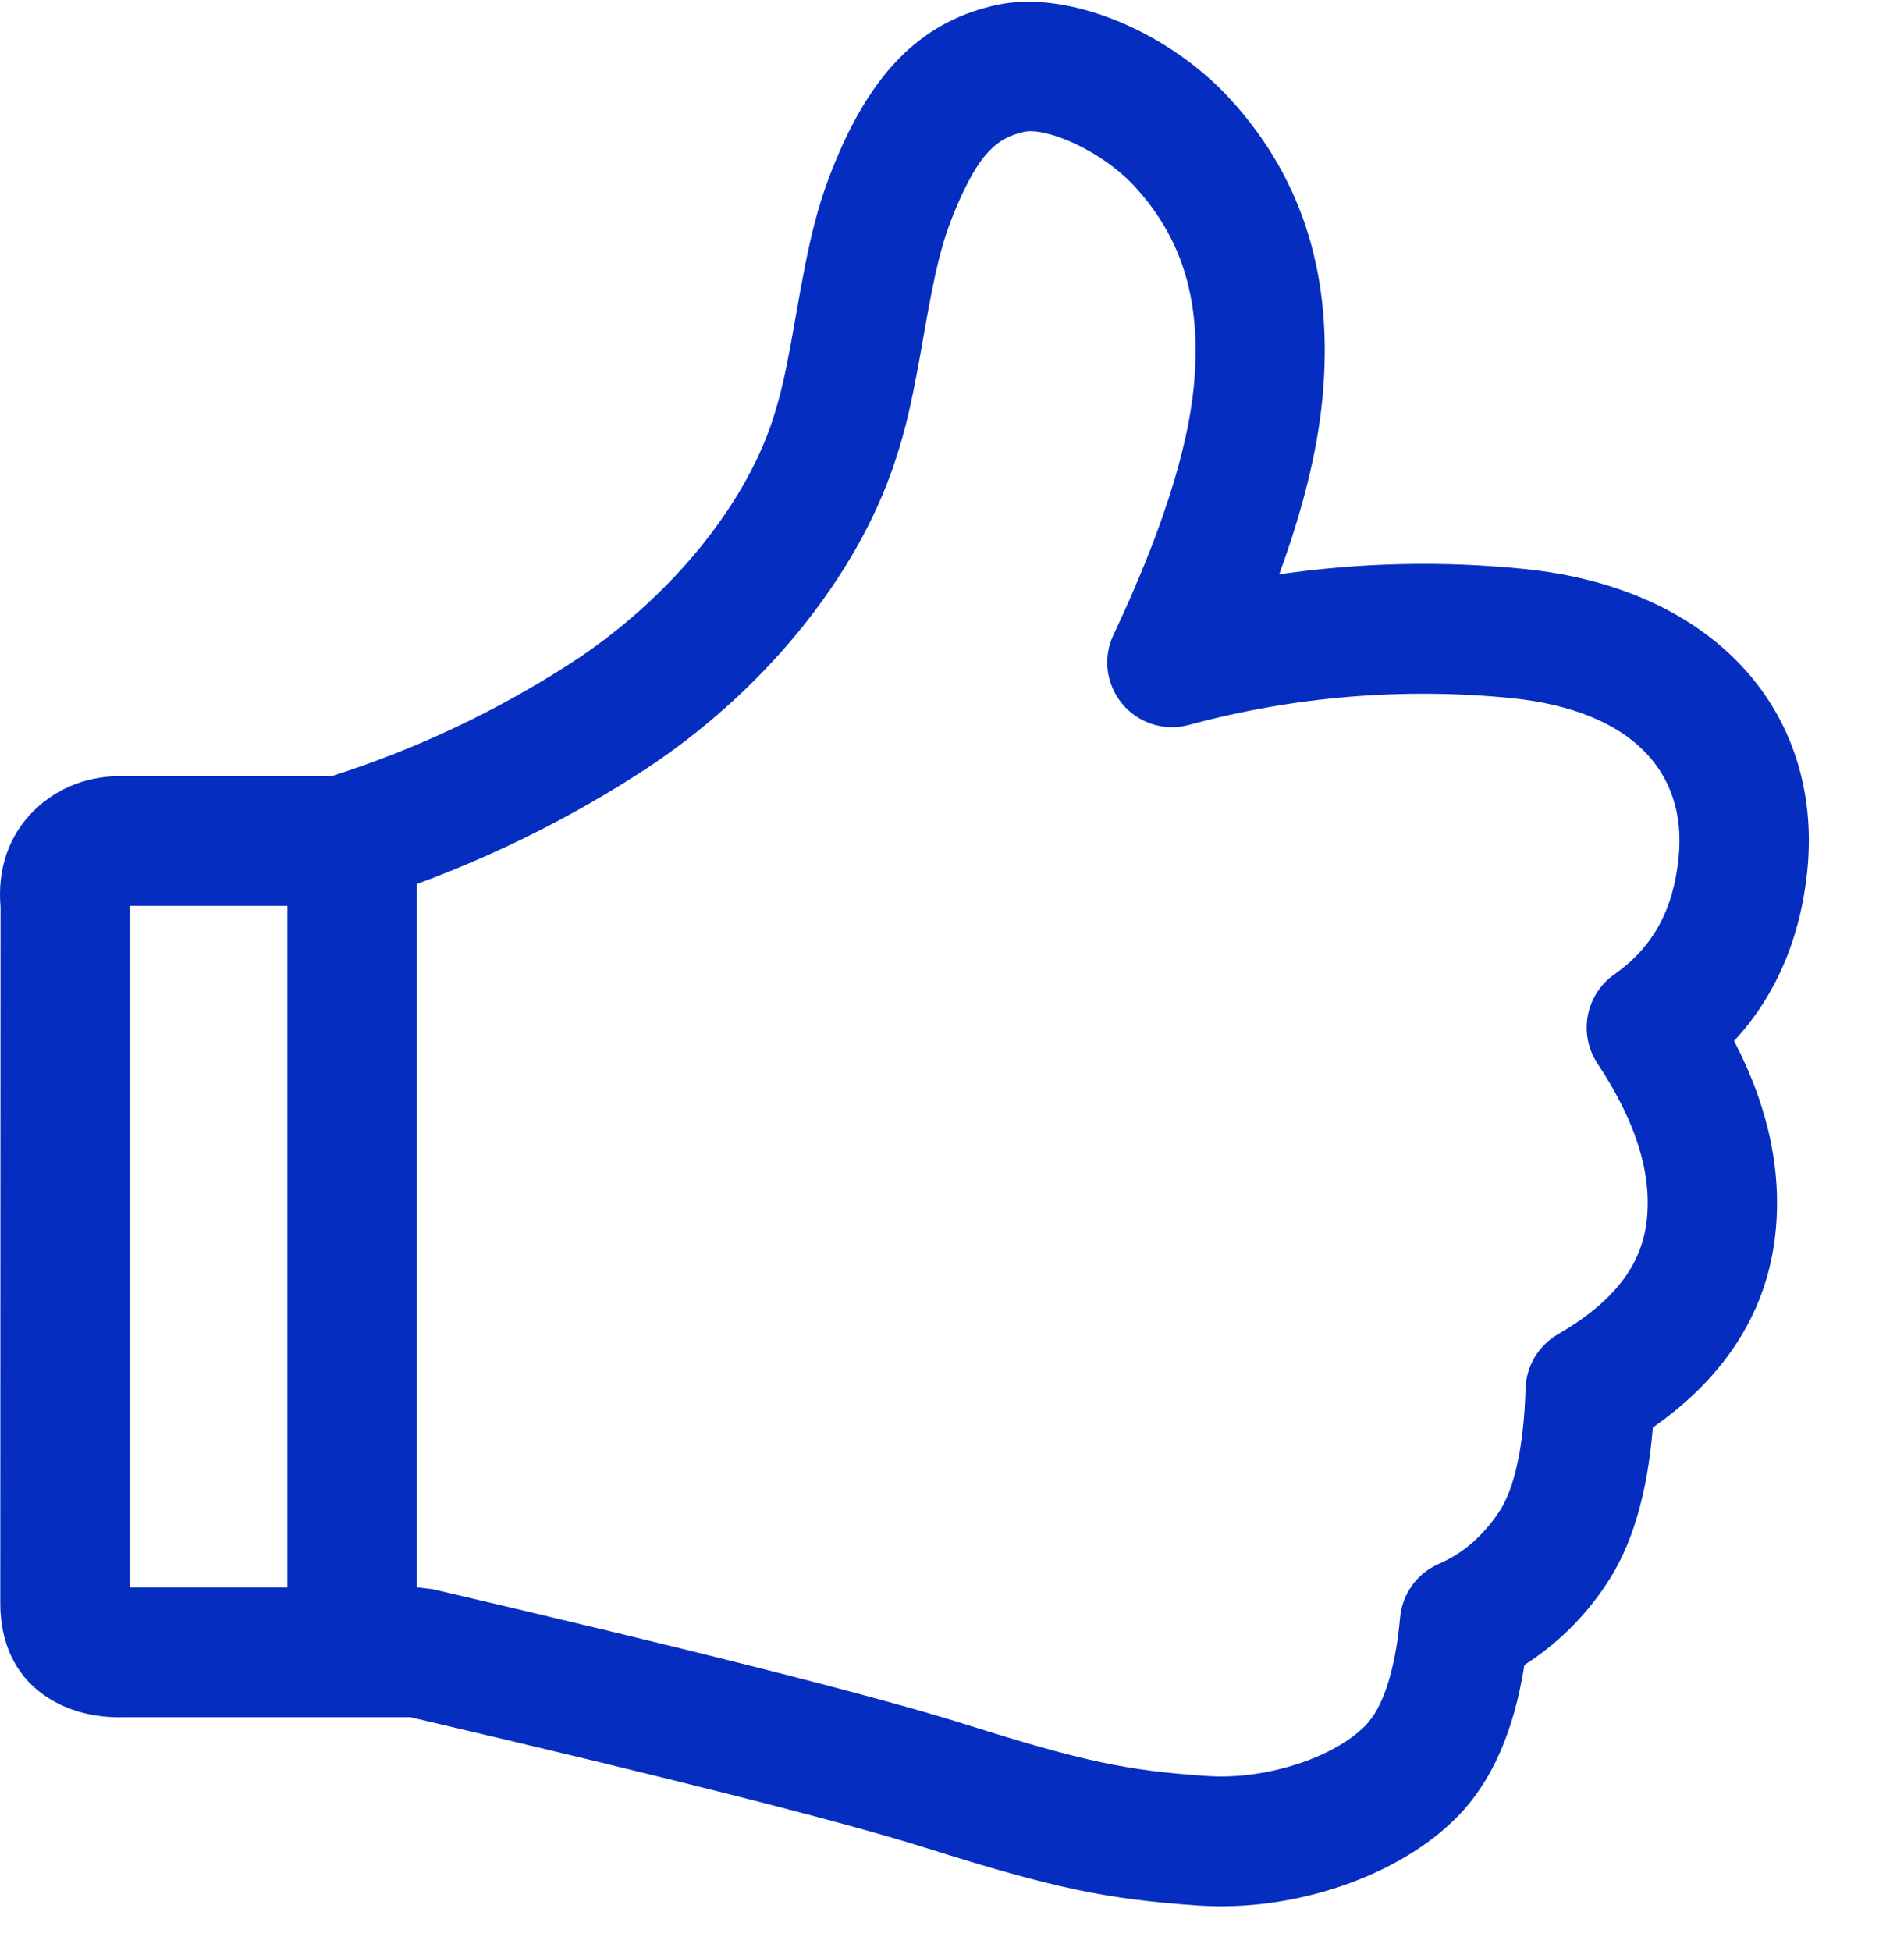 <svg width="41" height="42" viewBox="0 0 41 42" fill="none" xmlns="http://www.w3.org/2000/svg">
<g clip-path="url(#clip0_1_163)">
<path d="M2.788 19.502V34.174H8.999L9.313 34.211C15.079 35.556 18.901 36.526 20.805 37.126C23.335 37.924 24.278 38.118 25.994 38.233C27.277 38.321 28.735 37.827 29.399 37.151C29.766 36.778 30.04 36.011 30.149 34.822C30.171 34.573 30.26 34.334 30.407 34.131C30.553 33.928 30.752 33.768 30.981 33.668C31.492 33.447 31.916 33.086 32.271 32.561C32.599 32.081 32.812 31.187 32.851 29.894C32.857 29.656 32.925 29.424 33.046 29.219C33.168 29.015 33.34 28.845 33.546 28.725C34.739 28.035 35.329 27.256 35.452 26.341C35.588 25.331 35.26 24.193 34.401 22.897C34.199 22.593 34.124 22.223 34.191 21.864C34.259 21.506 34.463 21.188 34.761 20.978C35.584 20.4 36.035 19.597 36.147 18.457C36.328 16.641 35.169 15.298 32.547 15.029C30.212 14.797 27.854 14.994 25.59 15.609C25.333 15.677 25.062 15.669 24.809 15.587C24.557 15.506 24.332 15.354 24.163 15.149C23.994 14.945 23.887 14.696 23.854 14.433C23.821 14.169 23.864 13.902 23.979 13.662C25.003 11.493 25.573 9.703 25.707 8.318C25.881 6.479 25.456 5.146 24.464 4.047C23.712 3.215 22.509 2.74 22.058 2.838C21.463 2.965 21.076 3.309 20.571 4.515C20.274 5.228 20.131 5.835 19.885 7.252C19.649 8.596 19.52 9.203 19.251 9.999C18.441 12.409 16.455 14.908 13.788 16.632C11.917 17.837 9.892 18.781 7.767 19.441C7.634 19.481 7.496 19.502 7.357 19.502H2.788ZM2.701 36.968C2.039 36.987 1.445 36.839 0.947 36.491C0.311 36.046 0.012 35.345 0.006 34.537L0.012 19.525C-0.058 18.725 0.178 17.991 0.736 17.446C1.258 16.934 1.941 16.692 2.663 16.708H7.142C8.954 16.131 10.681 15.316 12.279 14.285C14.428 12.895 16.01 10.903 16.615 9.107C16.822 8.488 16.933 7.975 17.142 6.77C17.425 5.152 17.601 4.4 18.007 3.432C18.847 1.419 19.95 0.435 21.471 0.105C22.968 -0.219 25.147 0.644 26.525 2.17C28.052 3.859 28.726 5.972 28.476 8.584C28.368 9.705 28.058 10.965 27.546 12.364C29.296 12.109 31.071 12.07 32.83 12.249C36.945 12.67 39.255 15.349 38.919 18.736C38.771 20.195 38.242 21.436 37.342 22.409C38.099 23.867 38.4 25.308 38.212 26.714C37.994 28.334 37.092 29.683 35.592 30.73C35.475 32.151 35.149 33.285 34.571 34.133C34.114 34.818 33.52 35.4 32.826 35.843C32.605 37.245 32.139 38.342 31.379 39.113C30.118 40.396 27.865 41.161 25.807 41.021C23.853 40.89 22.697 40.652 19.971 39.791C18.173 39.223 14.45 38.28 8.839 36.968H2.701ZM6.189 18.865C6.188 18.681 6.224 18.5 6.293 18.33C6.363 18.16 6.466 18.006 6.595 17.877C6.725 17.747 6.879 17.643 7.048 17.573C7.218 17.503 7.399 17.467 7.583 17.467C7.766 17.467 7.947 17.504 8.116 17.574C8.285 17.645 8.438 17.748 8.567 17.878C8.696 18.008 8.798 18.162 8.868 18.331C8.937 18.5 8.973 18.682 8.972 18.865V34.605C8.973 34.788 8.937 34.969 8.867 35.138C8.797 35.308 8.695 35.461 8.566 35.591C8.436 35.721 8.283 35.824 8.114 35.894C7.945 35.964 7.764 36.001 7.58 36.001C7.397 36.001 7.216 35.964 7.047 35.894C6.878 35.824 6.725 35.721 6.595 35.591C6.466 35.461 6.364 35.308 6.294 35.138C6.224 34.969 6.188 34.788 6.189 34.605V18.865Z" fill="#052EC0"/>
</g>
<defs>
<clipPath id="clip0_1_163">
<rect width="41" height="41" fill="white" transform="translate(0 0.038)"/>
</clipPath>
</defs>
</svg>
